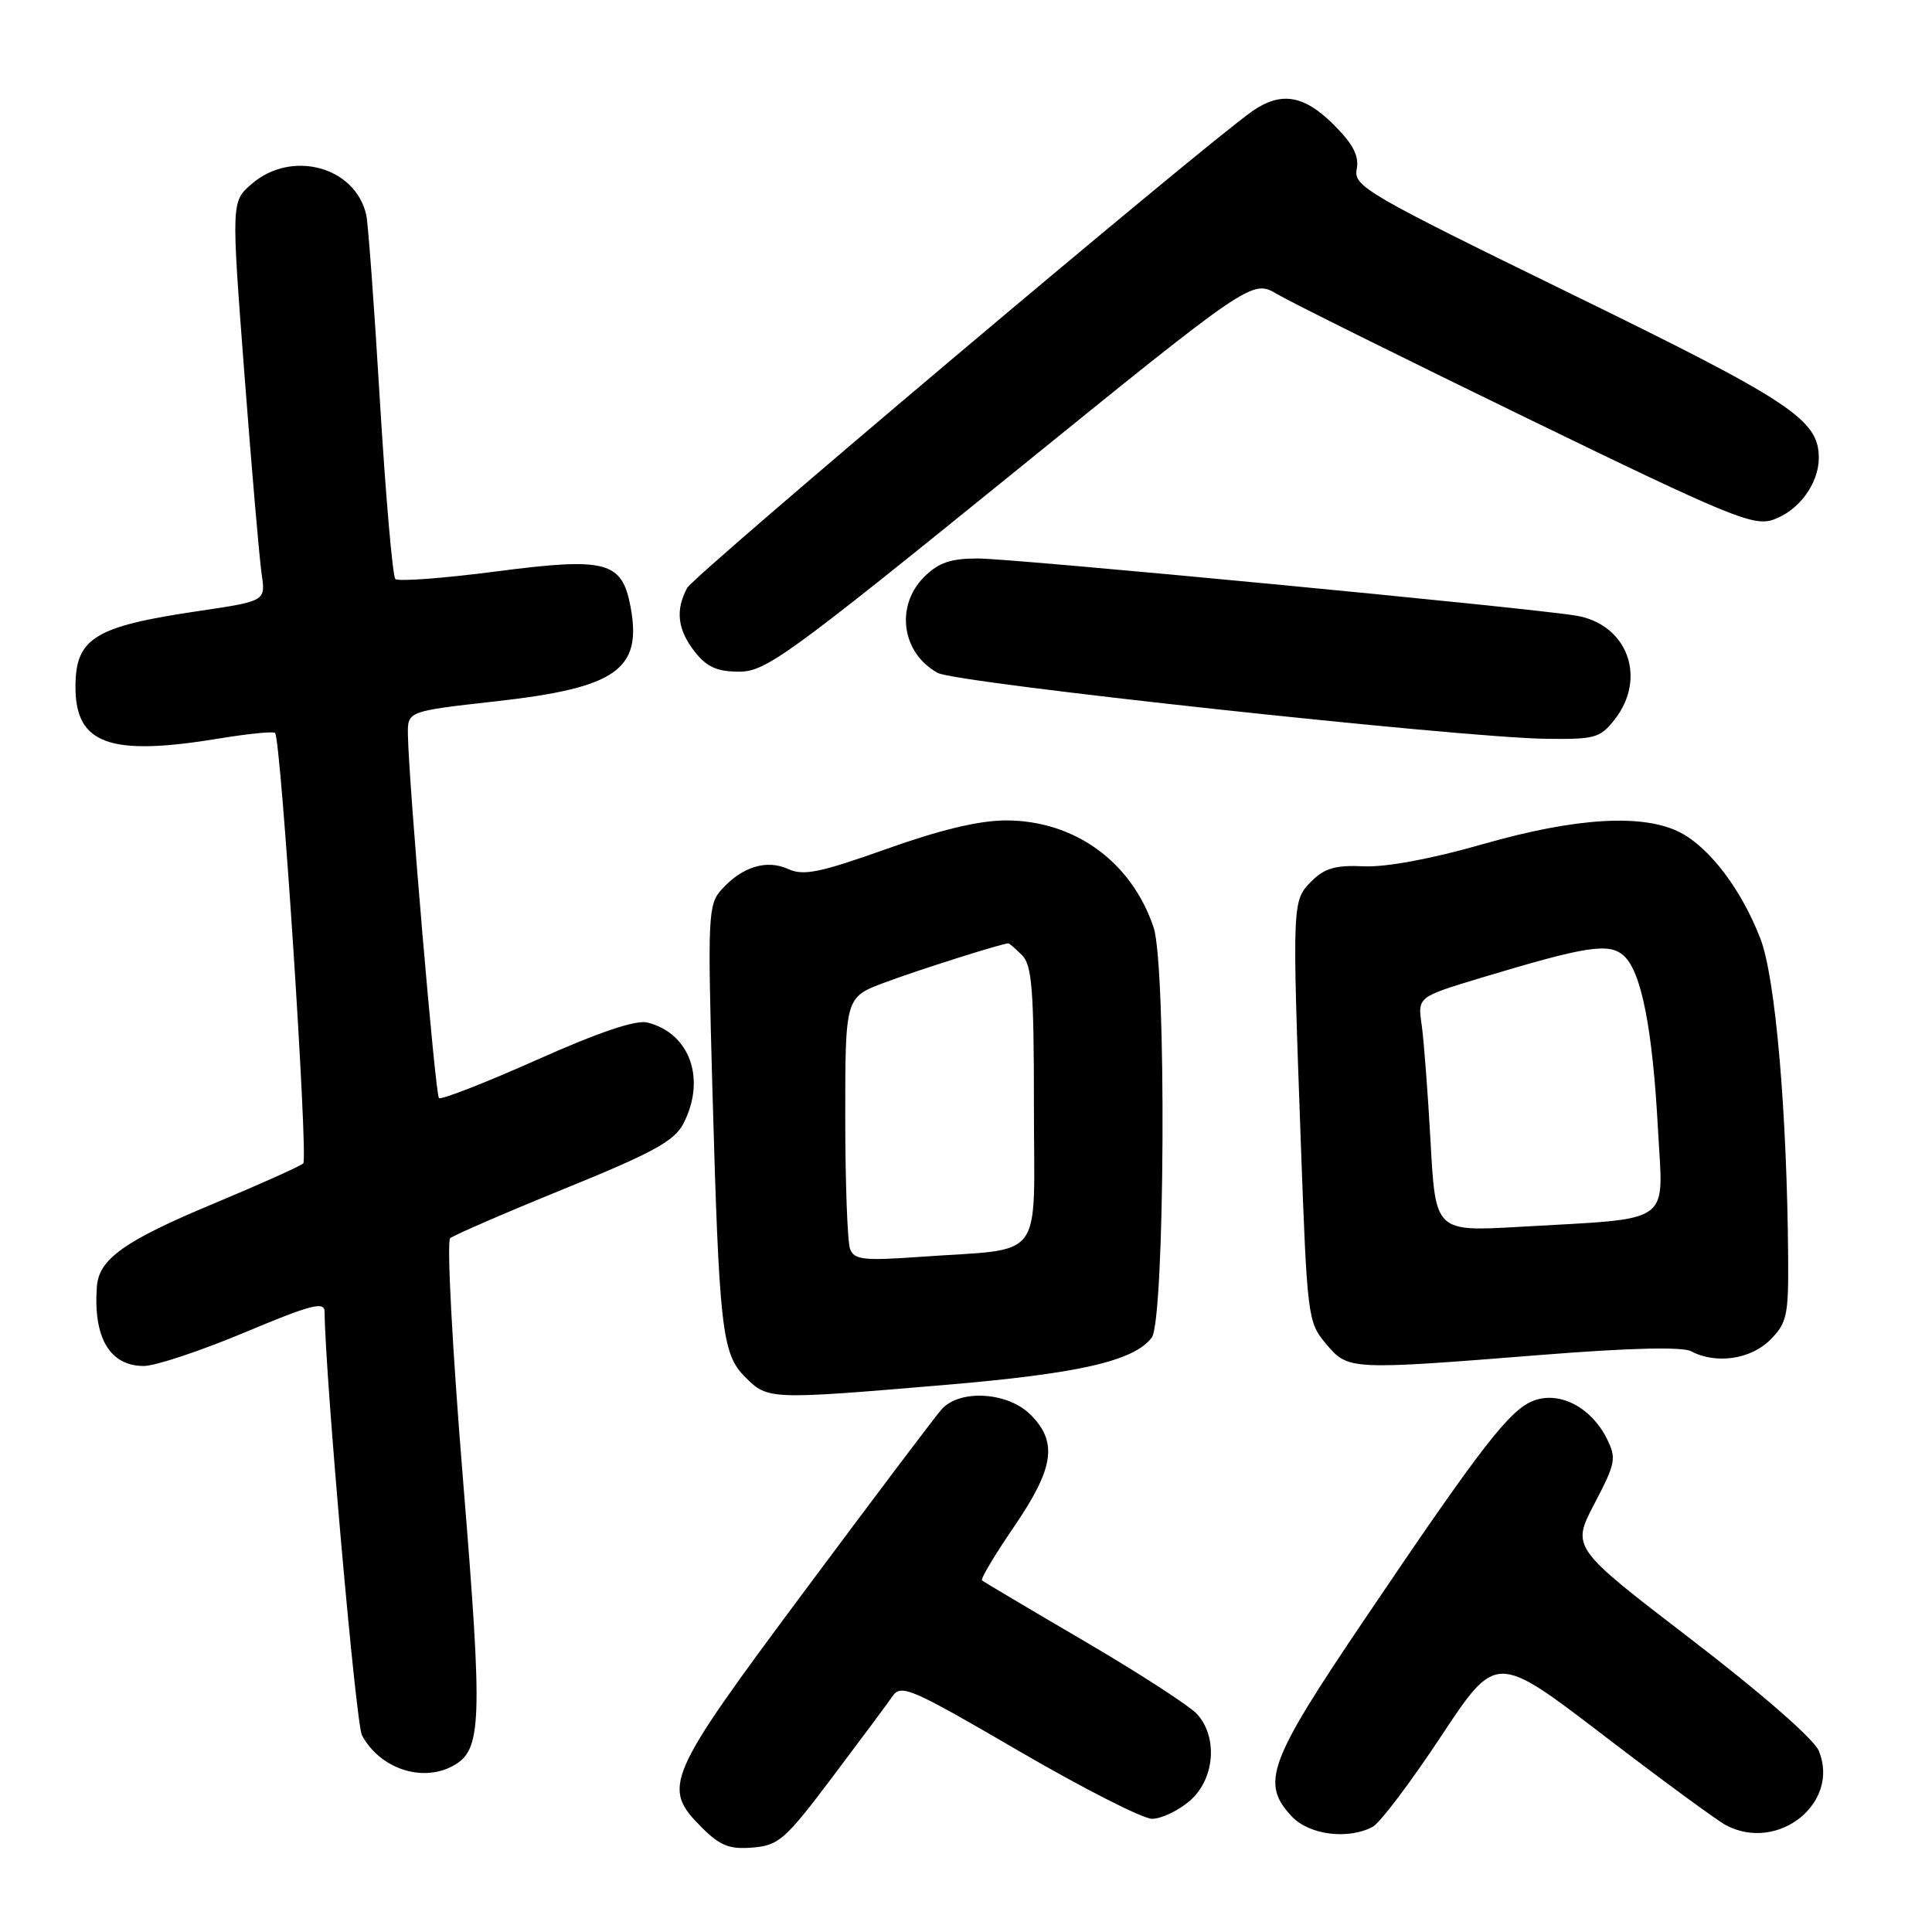 <?xml version="1.0" encoding="UTF-8" standalone="no"?>
<!DOCTYPE svg PUBLIC "-//W3C//DTD SVG 1.1//EN" "http://www.w3.org/Graphics/SVG/1.1/DTD/svg11.dtd" >
<svg xmlns="http://www.w3.org/2000/svg" xmlns:xlink="http://www.w3.org/1999/xlink" version="1.1" viewBox="0 0 256 256">
 <g >
 <path fill="currentColor"
d=" M 110.28 235.50 C 114.01 230.55 117.61 225.71 118.28 224.74 C 119.40 223.12 120.79 223.73 134.96 231.99 C 143.46 236.94 151.42 241.00 152.65 241.00 C 153.88 241.00 156.13 239.93 157.64 238.63 C 160.95 235.79 161.42 230.22 158.62 227.13 C 157.63 226.04 150.91 221.69 143.67 217.45 C 136.42 213.21 130.33 209.59 130.12 209.41 C 129.91 209.22 131.82 206.02 134.37 202.29 C 139.68 194.51 140.18 191.09 136.55 187.45 C 133.53 184.43 127.15 184.05 124.76 186.75 C 123.91 187.71 115.74 198.54 106.61 210.81 C 88.19 235.56 87.65 236.80 92.98 242.14 C 95.42 244.58 96.66 245.07 99.73 244.81 C 103.19 244.53 104.06 243.75 110.28 235.50 Z  M 181.89 242.06 C 182.86 241.54 186.93 236.15 190.94 230.08 C 198.24 219.05 198.24 219.05 212.37 229.86 C 220.14 235.81 227.48 241.20 228.68 241.84 C 235.59 245.51 243.86 238.90 241.00 231.99 C 240.35 230.43 233.44 224.40 224.06 217.20 C 208.23 205.06 208.23 205.06 211.27 199.25 C 214.09 193.87 214.21 193.23 212.91 190.62 C 210.85 186.51 206.76 184.35 203.33 185.55 C 200.11 186.69 196.43 191.43 180.67 214.78 C 168.05 233.47 167.02 236.27 171.17 240.69 C 173.48 243.14 178.63 243.80 181.89 242.06 Z  M 59.96 234.02 C 63.87 231.93 64.00 228.55 61.34 195.93 C 59.94 178.81 59.18 164.47 59.65 164.07 C 60.12 163.67 66.94 160.71 74.80 157.51 C 86.52 152.75 89.37 151.18 90.55 148.89 C 93.60 143.00 91.42 136.89 85.78 135.49 C 84.26 135.11 79.34 136.77 71.08 140.46 C 64.25 143.50 58.44 145.77 58.16 145.50 C 57.68 145.01 54.16 103.78 54.05 97.37 C 54.00 94.24 54.00 94.24 65.61 92.94 C 81.67 91.15 85.11 88.75 83.55 80.39 C 82.42 74.37 80.34 73.82 65.75 75.72 C 58.76 76.63 52.75 77.08 52.39 76.72 C 52.02 76.36 51.11 65.81 50.35 53.28 C 49.60 40.75 48.78 29.59 48.53 28.48 C 47.10 22.09 38.67 19.80 33.37 24.35 C 30.64 26.71 30.64 26.71 32.39 49.60 C 33.35 62.20 34.38 74.11 34.67 76.07 C 35.20 79.65 35.20 79.65 26.35 80.96 C 12.51 83.00 10.00 84.54 10.00 91.03 C 10.00 98.63 14.54 100.25 29.07 97.85 C 32.90 97.22 36.22 96.89 36.45 97.12 C 37.23 97.90 40.87 153.50 40.18 154.16 C 39.81 154.52 34.40 156.94 28.16 159.55 C 16.53 164.40 13.12 166.83 12.84 170.44 C 12.33 177.25 14.54 181.00 19.06 181.00 C 20.58 181.00 26.58 179.00 32.41 176.56 C 41.27 172.85 43.00 172.40 43.01 173.81 C 43.08 182.23 47.15 228.41 47.96 229.93 C 50.31 234.32 55.87 236.21 59.96 234.02 Z  M 125.11 183.52 C 142.98 182.01 150.25 180.35 152.61 177.24 C 154.36 174.94 154.58 128.02 152.86 122.90 C 149.95 114.19 142.39 108.71 133.29 108.71 C 129.78 108.71 124.58 109.95 117.47 112.49 C 108.64 115.63 106.47 116.08 104.44 115.15 C 101.57 113.85 98.34 114.84 95.61 117.87 C 93.83 119.85 93.76 121.31 94.38 143.73 C 95.29 176.21 95.64 179.37 98.75 182.48 C 101.75 185.47 101.90 185.48 125.11 183.52 Z  M 204.41 179.52 C 215.97 178.60 222.95 178.44 224.09 179.05 C 227.35 180.79 231.96 180.13 234.55 177.55 C 236.77 175.32 236.99 174.31 236.94 166.80 C 236.80 147.35 235.26 129.54 233.26 124.37 C 230.77 117.91 226.56 112.34 222.64 110.31 C 217.76 107.79 208.83 108.32 196.50 111.85 C 189.70 113.80 183.68 114.92 180.75 114.79 C 177.01 114.61 175.53 115.03 173.81 116.74 C 171.21 119.35 171.21 119.38 172.36 151.31 C 173.21 174.58 173.28 175.18 175.70 178.06 C 178.65 181.56 178.72 181.56 204.41 179.52 Z  M 213.93 95.37 C 218.29 89.82 215.64 82.69 208.81 81.57 C 202.39 80.51 134.21 74.00 129.59 74.00 C 125.95 74.00 124.36 74.55 122.45 76.45 C 118.59 80.32 119.48 86.56 124.27 89.17 C 126.71 90.50 193.14 97.70 204.68 97.89 C 211.31 97.99 212.01 97.80 213.93 95.37 Z  M 133.84 63.01 C 165.91 37.01 165.91 37.01 169.24 38.98 C 171.07 40.06 185.96 47.45 202.33 55.41 C 229.28 68.51 232.35 69.77 234.97 68.86 C 238.35 67.68 241.00 64.08 241.00 60.67 C 241.00 55.60 237.35 53.18 208.04 38.87 C 181.08 25.70 179.34 24.69 179.77 22.43 C 180.11 20.66 179.31 19.11 176.71 16.51 C 172.80 12.60 169.76 12.09 165.97 14.71 C 159.68 19.07 91.97 76.18 91.05 77.91 C 89.46 80.87 89.78 83.45 92.07 86.37 C 93.66 88.39 95.03 89.00 97.96 89.00 C 101.45 89.00 104.43 86.84 133.84 63.01 Z  M 112.64 165.50 C 112.29 164.58 112.00 156.71 112.00 147.99 C 112.00 132.14 112.00 132.14 117.25 130.18 C 121.69 128.52 132.81 125.00 133.61 125.00 C 133.75 125.00 134.56 125.71 135.43 126.57 C 136.74 127.89 137.00 131.15 137.00 146.53 C 137.00 167.57 138.68 165.34 121.89 166.54 C 114.43 167.07 113.19 166.93 112.64 165.50 Z  M 189.56 151.35 C 189.20 144.83 188.67 137.84 188.38 135.81 C 187.84 132.11 187.84 132.11 196.17 129.59 C 210.22 125.35 213.22 124.88 215.17 126.65 C 217.49 128.75 218.98 136.31 219.69 149.64 C 220.39 162.48 221.95 161.37 201.36 162.56 C 190.21 163.20 190.21 163.20 189.56 151.35 Z "/>
</g>
</svg>